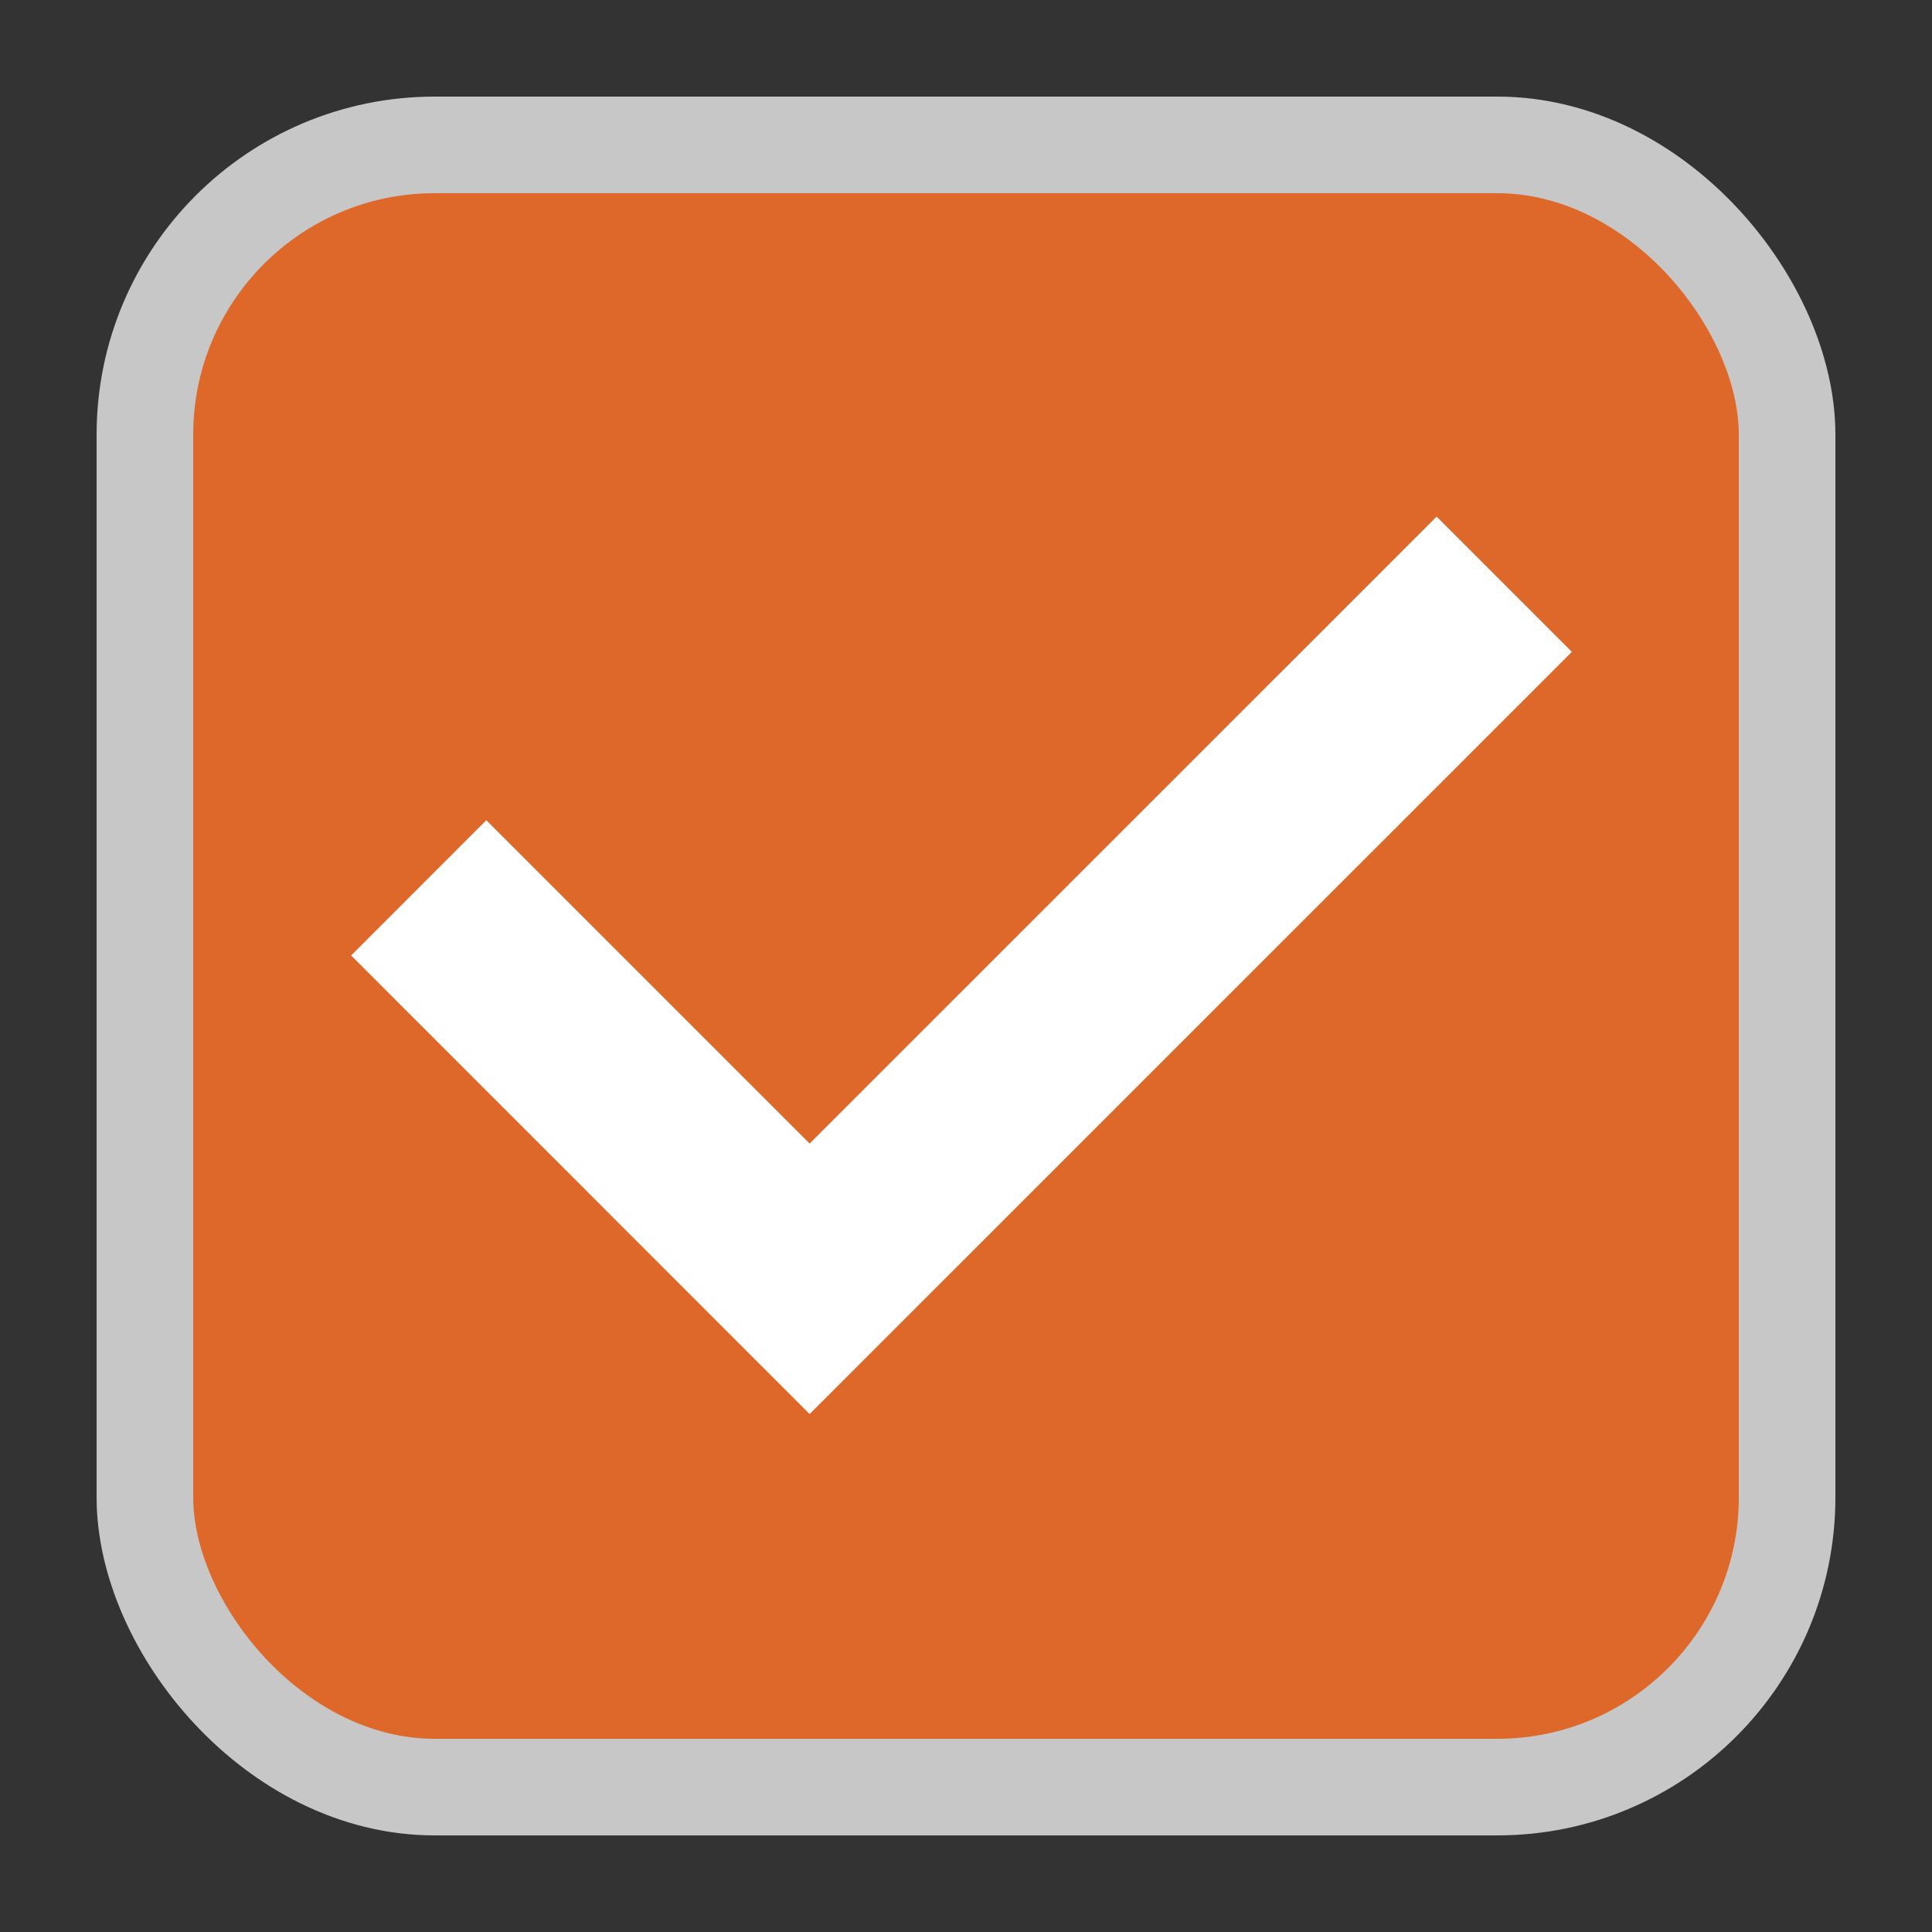 <svg version="1.1" viewBox="0 0 20 20" xmlns="http://www.w3.org/2000/svg">
 <rect x="0" y="0" width="20" height="20" fill="#333333" stroke="none"/>
 <rect x="1.5" y="1.5" width="17" height="17" rx="3" ry="3" fill="#DD682A" stroke="#c7c7c7"/>
 <path d="m14.872 5.348 1.4 1.4-7.891 7.89-4.746-4.747 1.399-1.4 3.347 3.347z" fill="#fff"/>
</svg>
